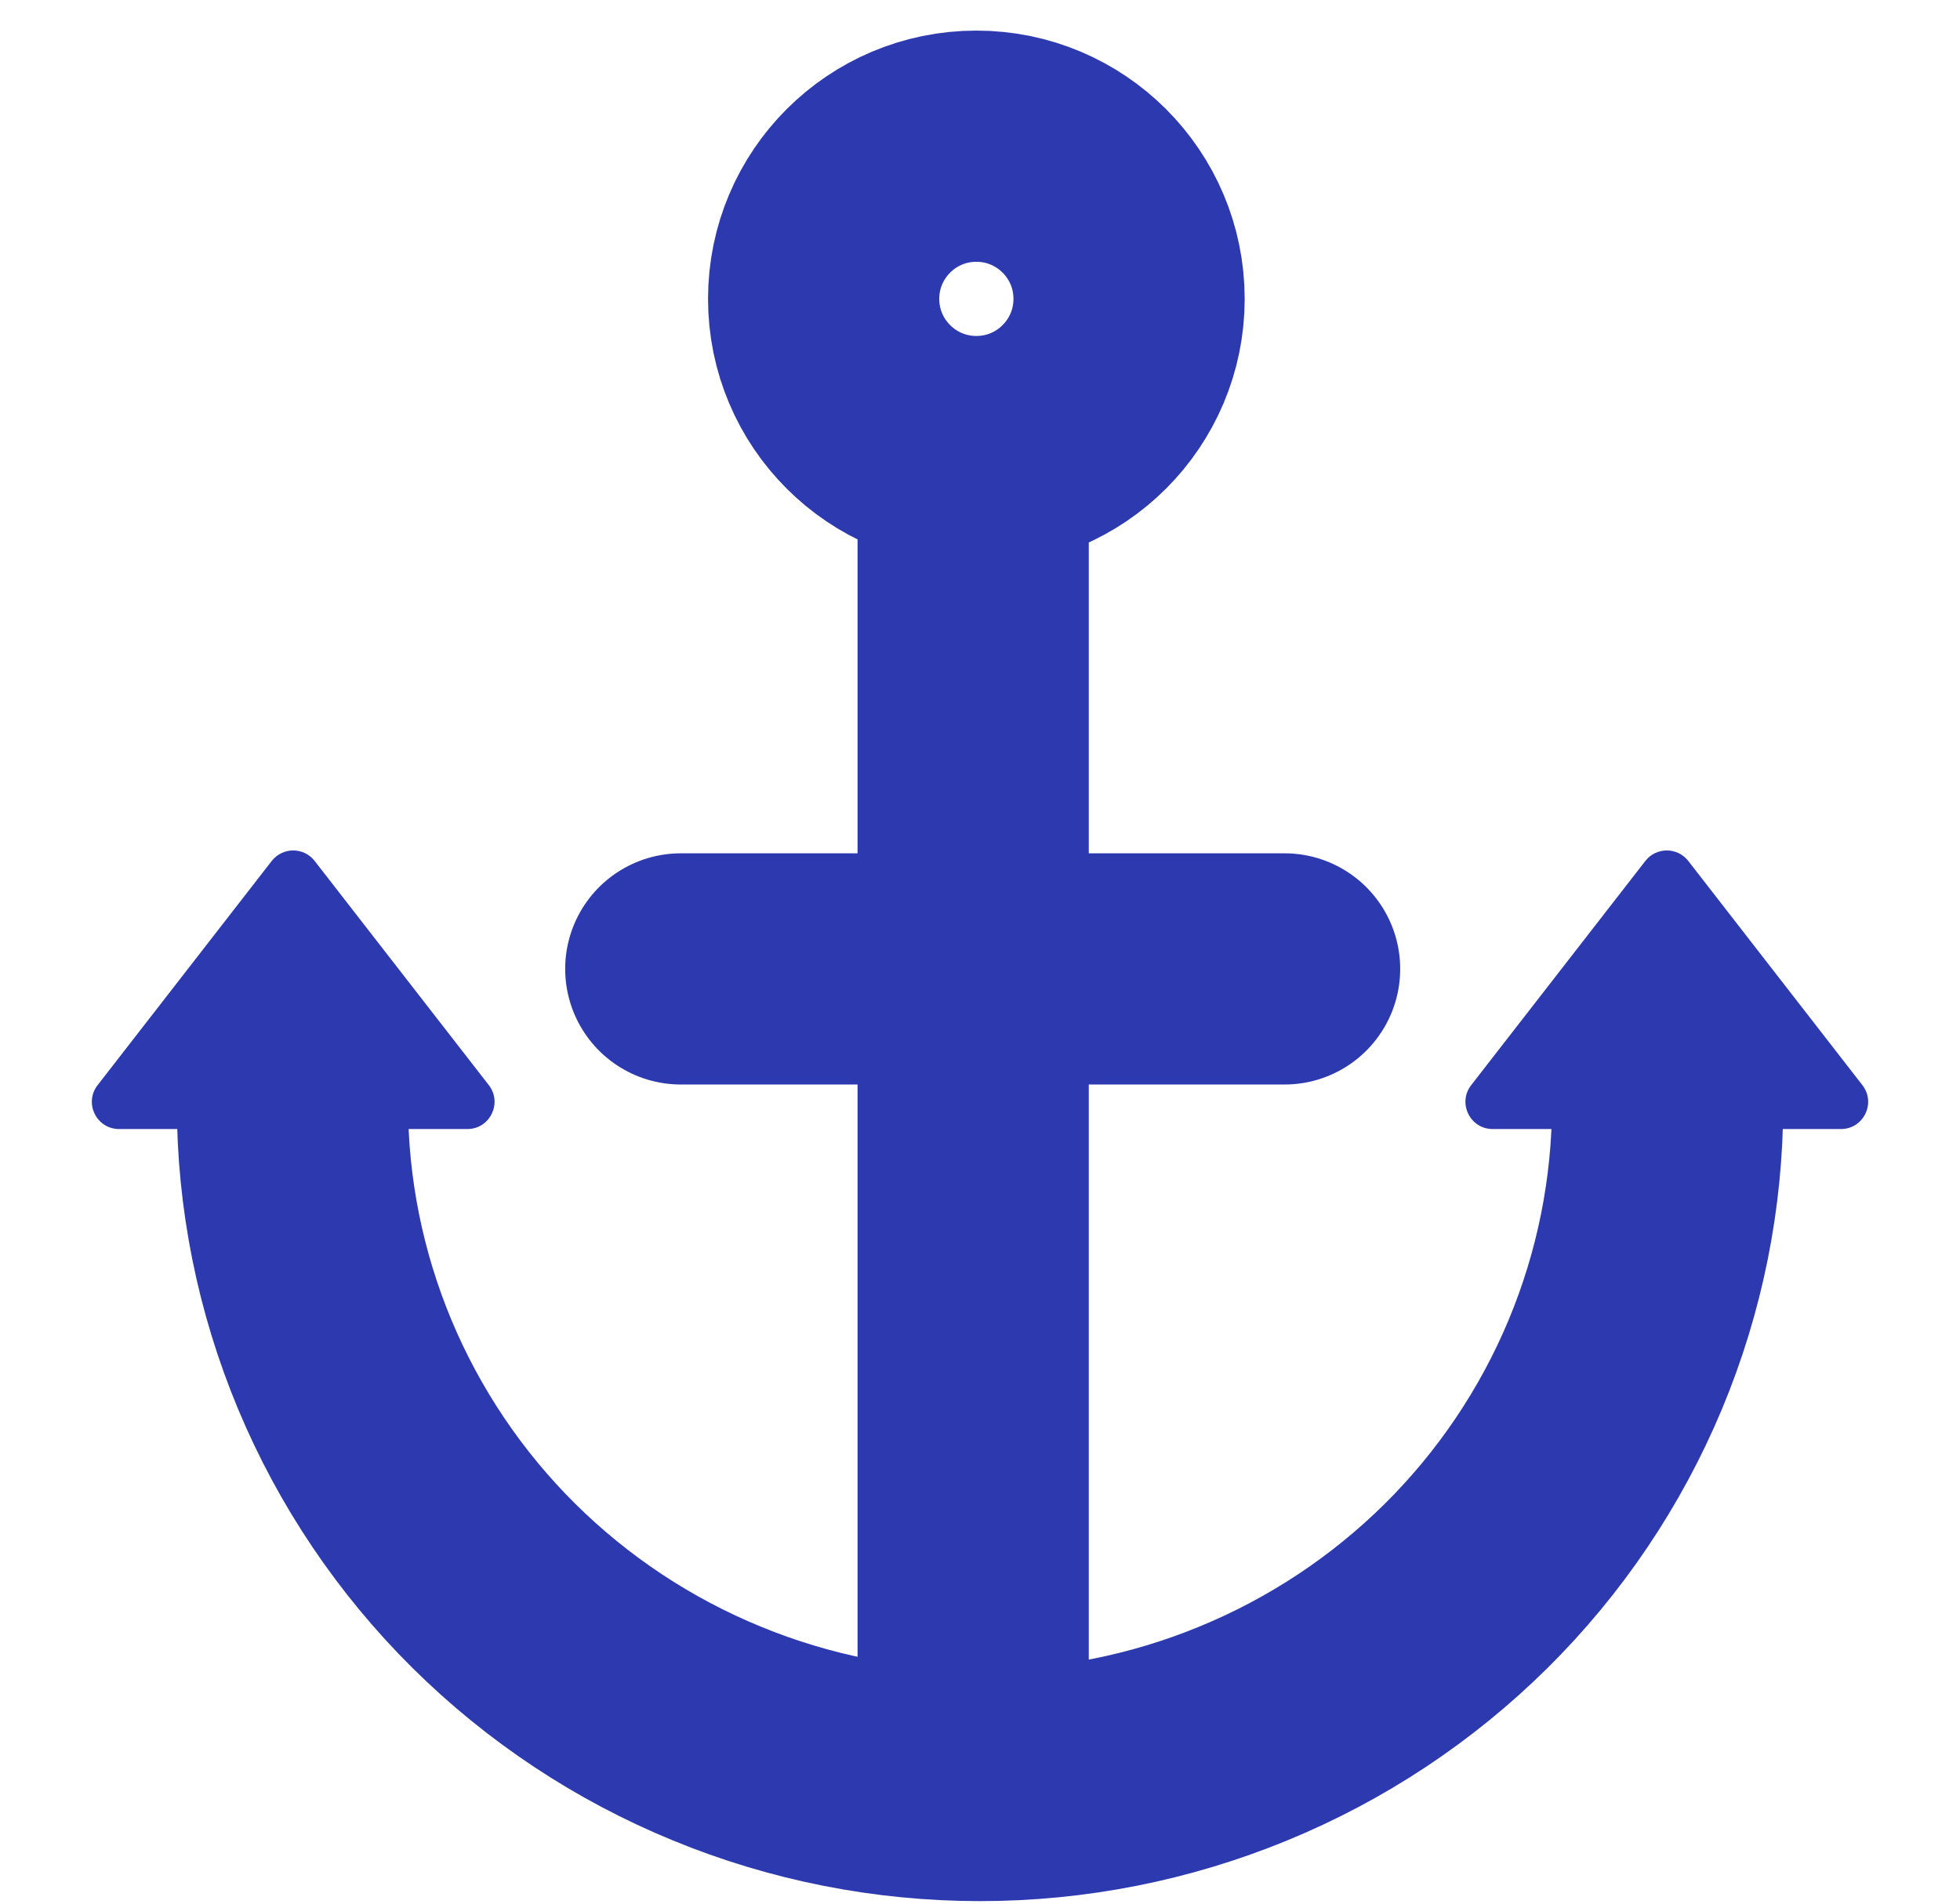 <svg width="35" height="34" viewBox="0 0 35 34" fill="none" xmlns="http://www.w3.org/2000/svg">
<path d="M29.779 19.711C29.779 21.31 29.461 22.894 28.844 24.372C28.227 25.849 27.323 27.192 26.183 28.323C25.042 29.453 23.689 30.351 22.199 30.962C20.709 31.575 19.113 31.89 17.5 31.89C15.888 31.89 14.291 31.575 12.802 30.962C11.312 30.351 9.958 29.453 8.818 28.323C7.678 27.192 6.774 25.849 6.157 24.372C5.54 22.894 5.222 21.31 5.222 19.711" stroke="#2D3AAF" stroke-width="4.129"/>
<path d="M4.852 15.377C5.047 15.127 5.425 15.127 5.619 15.377L8.729 19.381C8.976 19.701 8.749 20.165 8.345 20.165H2.127C1.723 20.165 1.495 19.701 1.743 19.381L4.852 15.377Z" fill="#2D3AAF"/>
<path d="M29.381 15.377C29.575 15.127 29.953 15.127 30.148 15.377L33.257 19.381C33.505 19.701 33.278 20.165 32.873 20.165H26.655C26.251 20.165 26.024 19.701 26.271 19.381L29.381 15.377Z" fill="#2D3AAF"/>
<line x1="17.378" y1="9.289" x2="17.378" y2="31.849" stroke="#2D3AAF" stroke-width="4.129"/>
<path d="M22.939 17.305H12.157" stroke="#2D3AAF" stroke-width="4.129" stroke-linecap="round"/>
<circle cx="17.435" cy="5.338" r="2.727" stroke="#2D3AAF" stroke-width="4.129"/>
</svg>